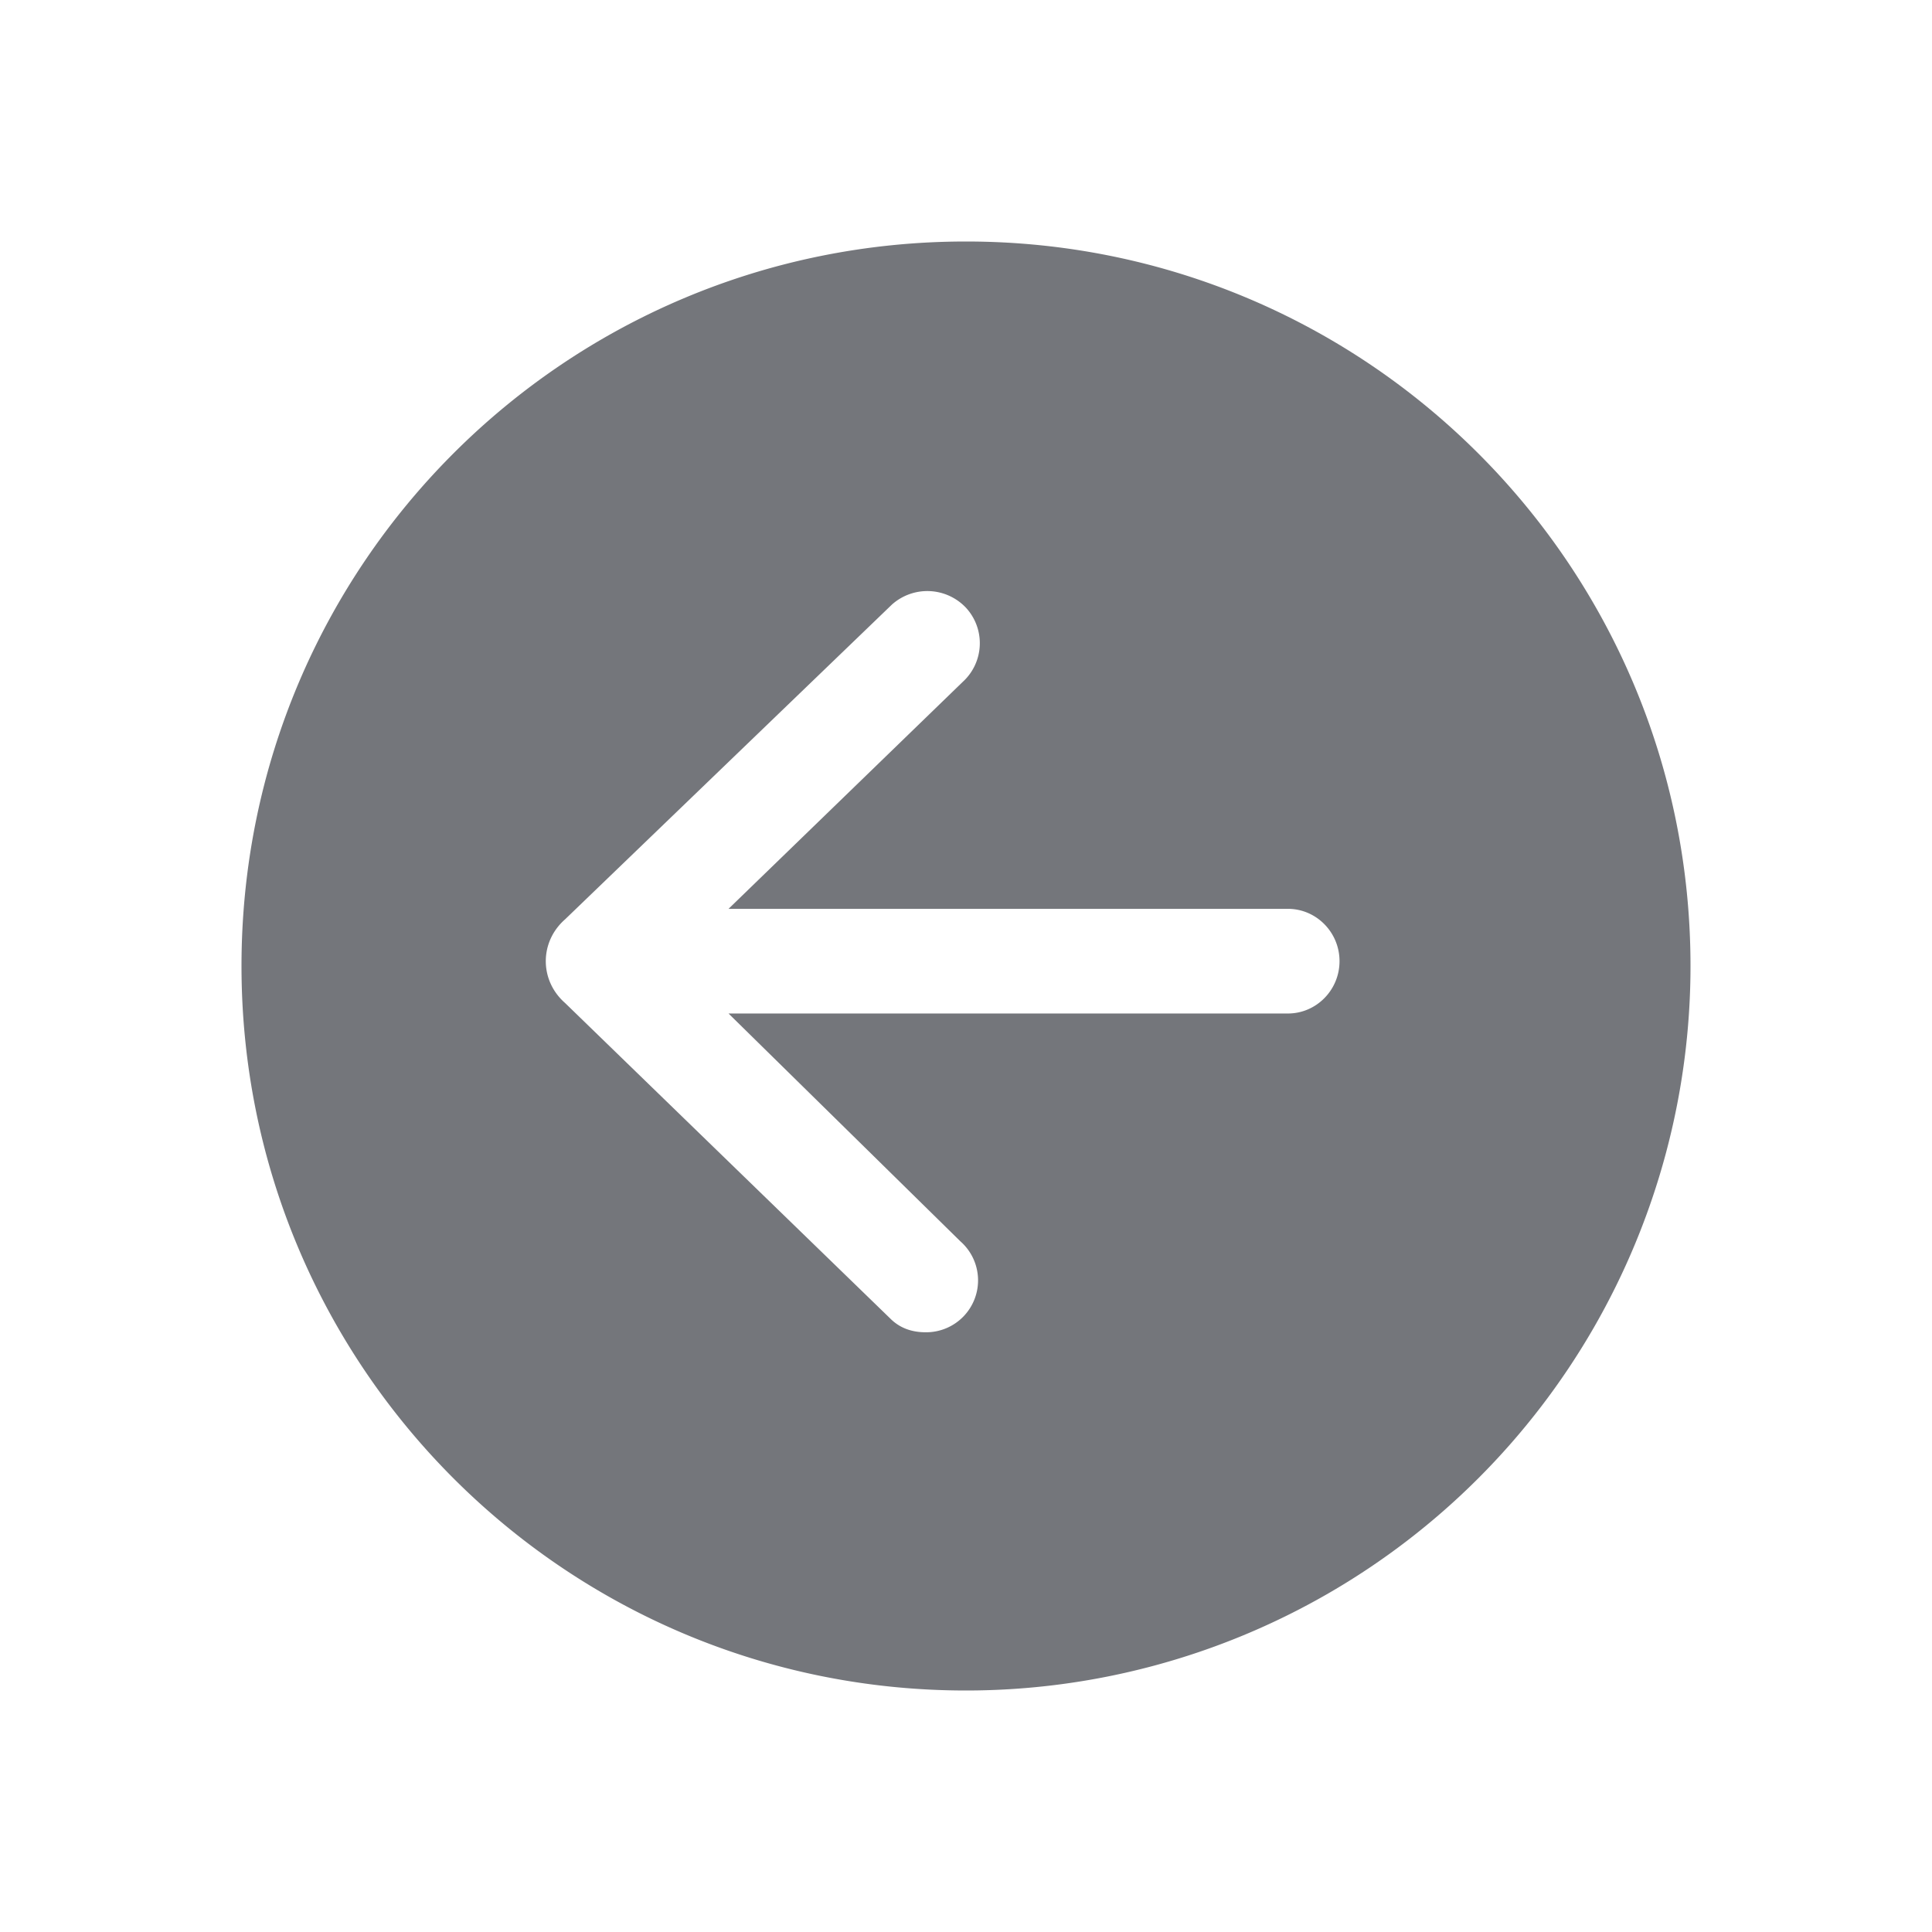 <svg xmlns="http://www.w3.org/2000/svg" fill="none" viewBox="0 0 24 24" focusable="false"><defs><clipPath id="Arrow_Left_Solid_svg__a"><path fill="#fff" fill-opacity="0" d="M0 0h24v24H0z"/></clipPath></defs><g clip-path="url(#Arrow_Left_Solid_svg__a)"><path fill="#74767B" fill-rule="evenodd" d="M21 12c0-4.98-4.03-9-9-9-4.98 0-9 4.02-9 9 0 4.97 4.02 9 9 9a9 9 0 0 0 9-9m-9.5 4.55a.645.645 0 0 0 .43-1.13l-2.88-2.83H16c.35 0 .64-.29.64-.65s-.29-.65-.64-.65H9.05l2.91-2.82a.65.65 0 0 0 .04-.92.66.66 0 0 0-.92-.04l-4.06 3.91c-.32.28-.32.76 0 1.04l4.04 3.92c.12.12.27.17.44.17"/></g></svg>
